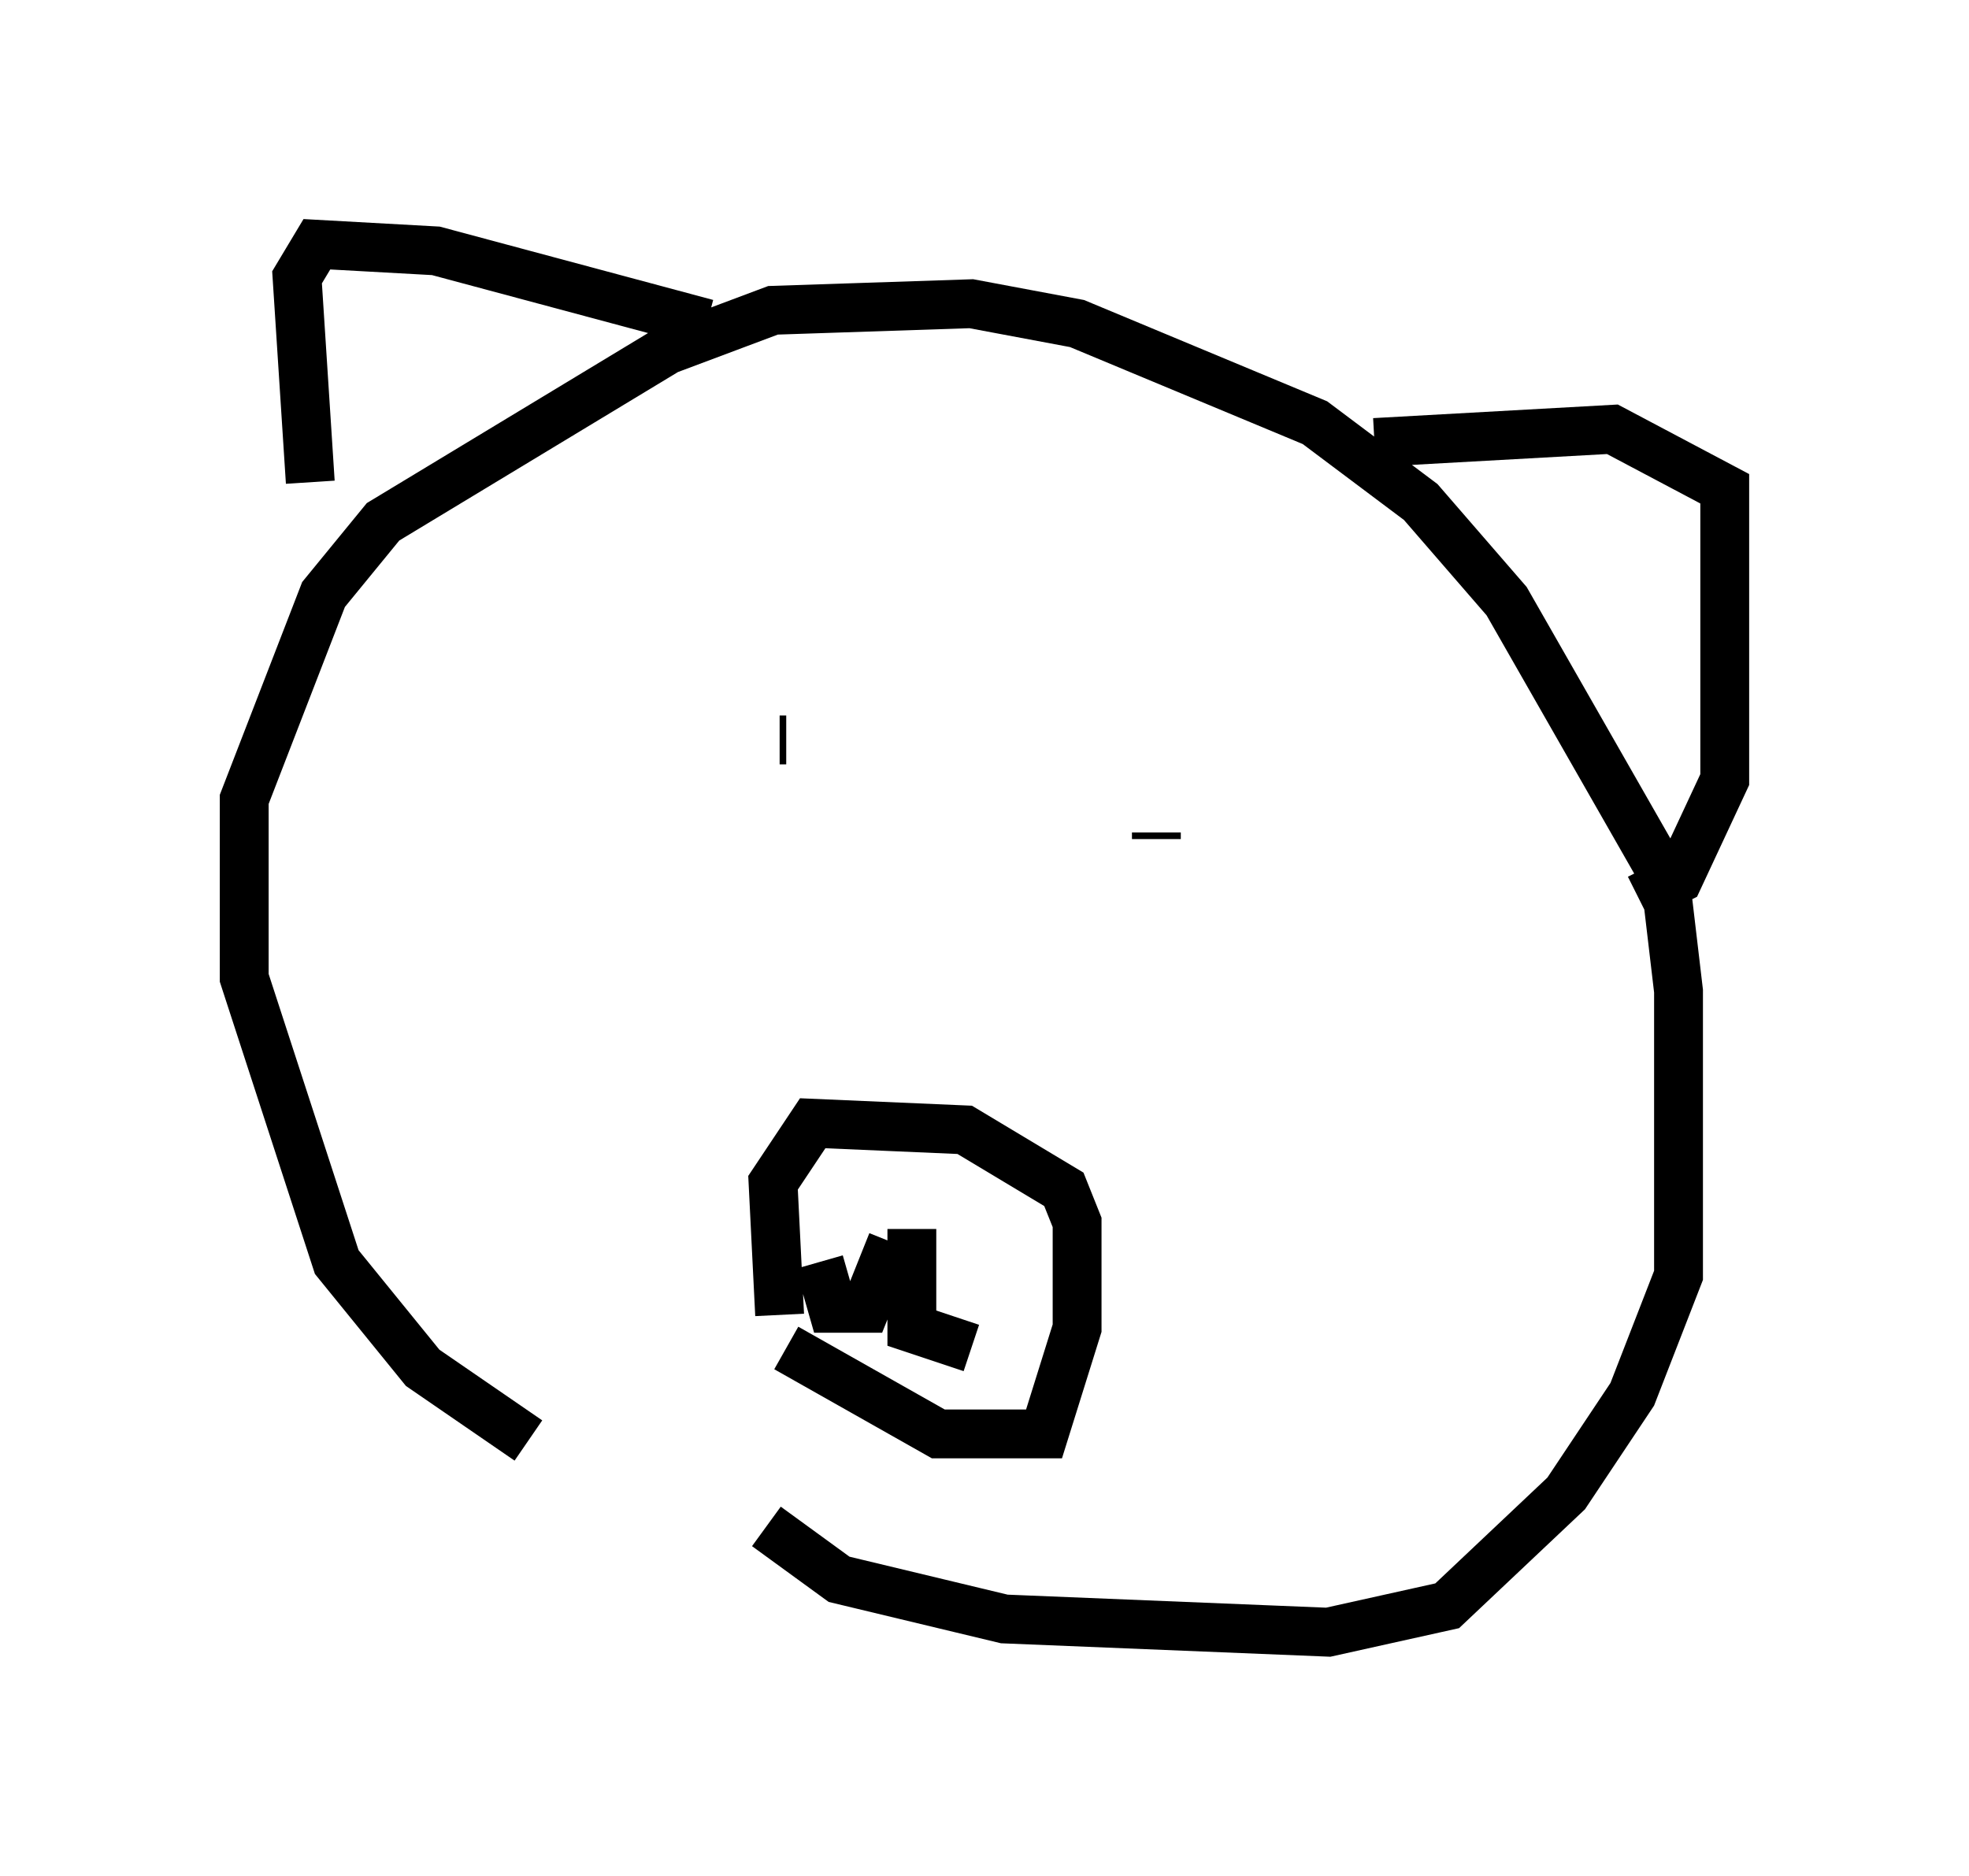 <?xml version="1.0" encoding="utf-8" ?>
<svg baseProfile="full" height="38.416" version="1.1" width="40.311" xmlns="http://www.w3.org/2000/svg" xmlns:ev="http://www.w3.org/2001/xml-events" xmlns:xlink="http://www.w3.org/1999/xlink"><defs /><rect fill="white" height="38.416" width="40.311" x="0" y="0" /><path d="M16.231, 31.928 m-5.413, -2.436 l-2.165, -1.488 -1.759, -2.165 l-1.894, -5.819 0.0, -3.654 l1.624, -4.195 1.218, -1.488 l5.819, -3.518 2.165, -0.812 l4.059, -0.135 2.165, 0.406 l4.871, 2.03 2.165, 1.624 l1.759, 2.03 3.248, 5.683 l0.271, 2.3 0.0, 5.819 l-0.947, 2.436 -1.353, 2.03 l-2.436, 2.3 -2.436, 0.541 l-6.631, -0.271 -3.383, -0.812 l-1.488, -1.083 m0.271, -4.33 l-0.135, -2.706 0.812, -1.218 l3.112, 0.135 2.03, 1.218 l0.271, 0.677 0.0, 2.165 l-0.677, 2.165 -2.165, 0.0 l-3.112, -1.759 m2.571, -2.436 l0.0, 2.03 1.218, 0.406 m-1.624, -2.165 l-0.541, 1.353 -0.677, 0.0 l-0.271, -0.947 m6.901, -8.66 l0.0, -0.135 m-7.713, -1.083 l0.0, 0.0 m0.135, -0.812 l-0.135, 0.0 m12.178, -6.089 l4.871, -0.271 2.3, 1.218 l0.0, 5.954 -0.947, 2.03 l-0.812, 0.406 m-19.08, -11.773 l-5.548, -1.488 -2.436, -0.135 l-0.406, 0.677 0.271, 4.195 " fill="none" stroke="black" stroke-width="1" /></svg>
